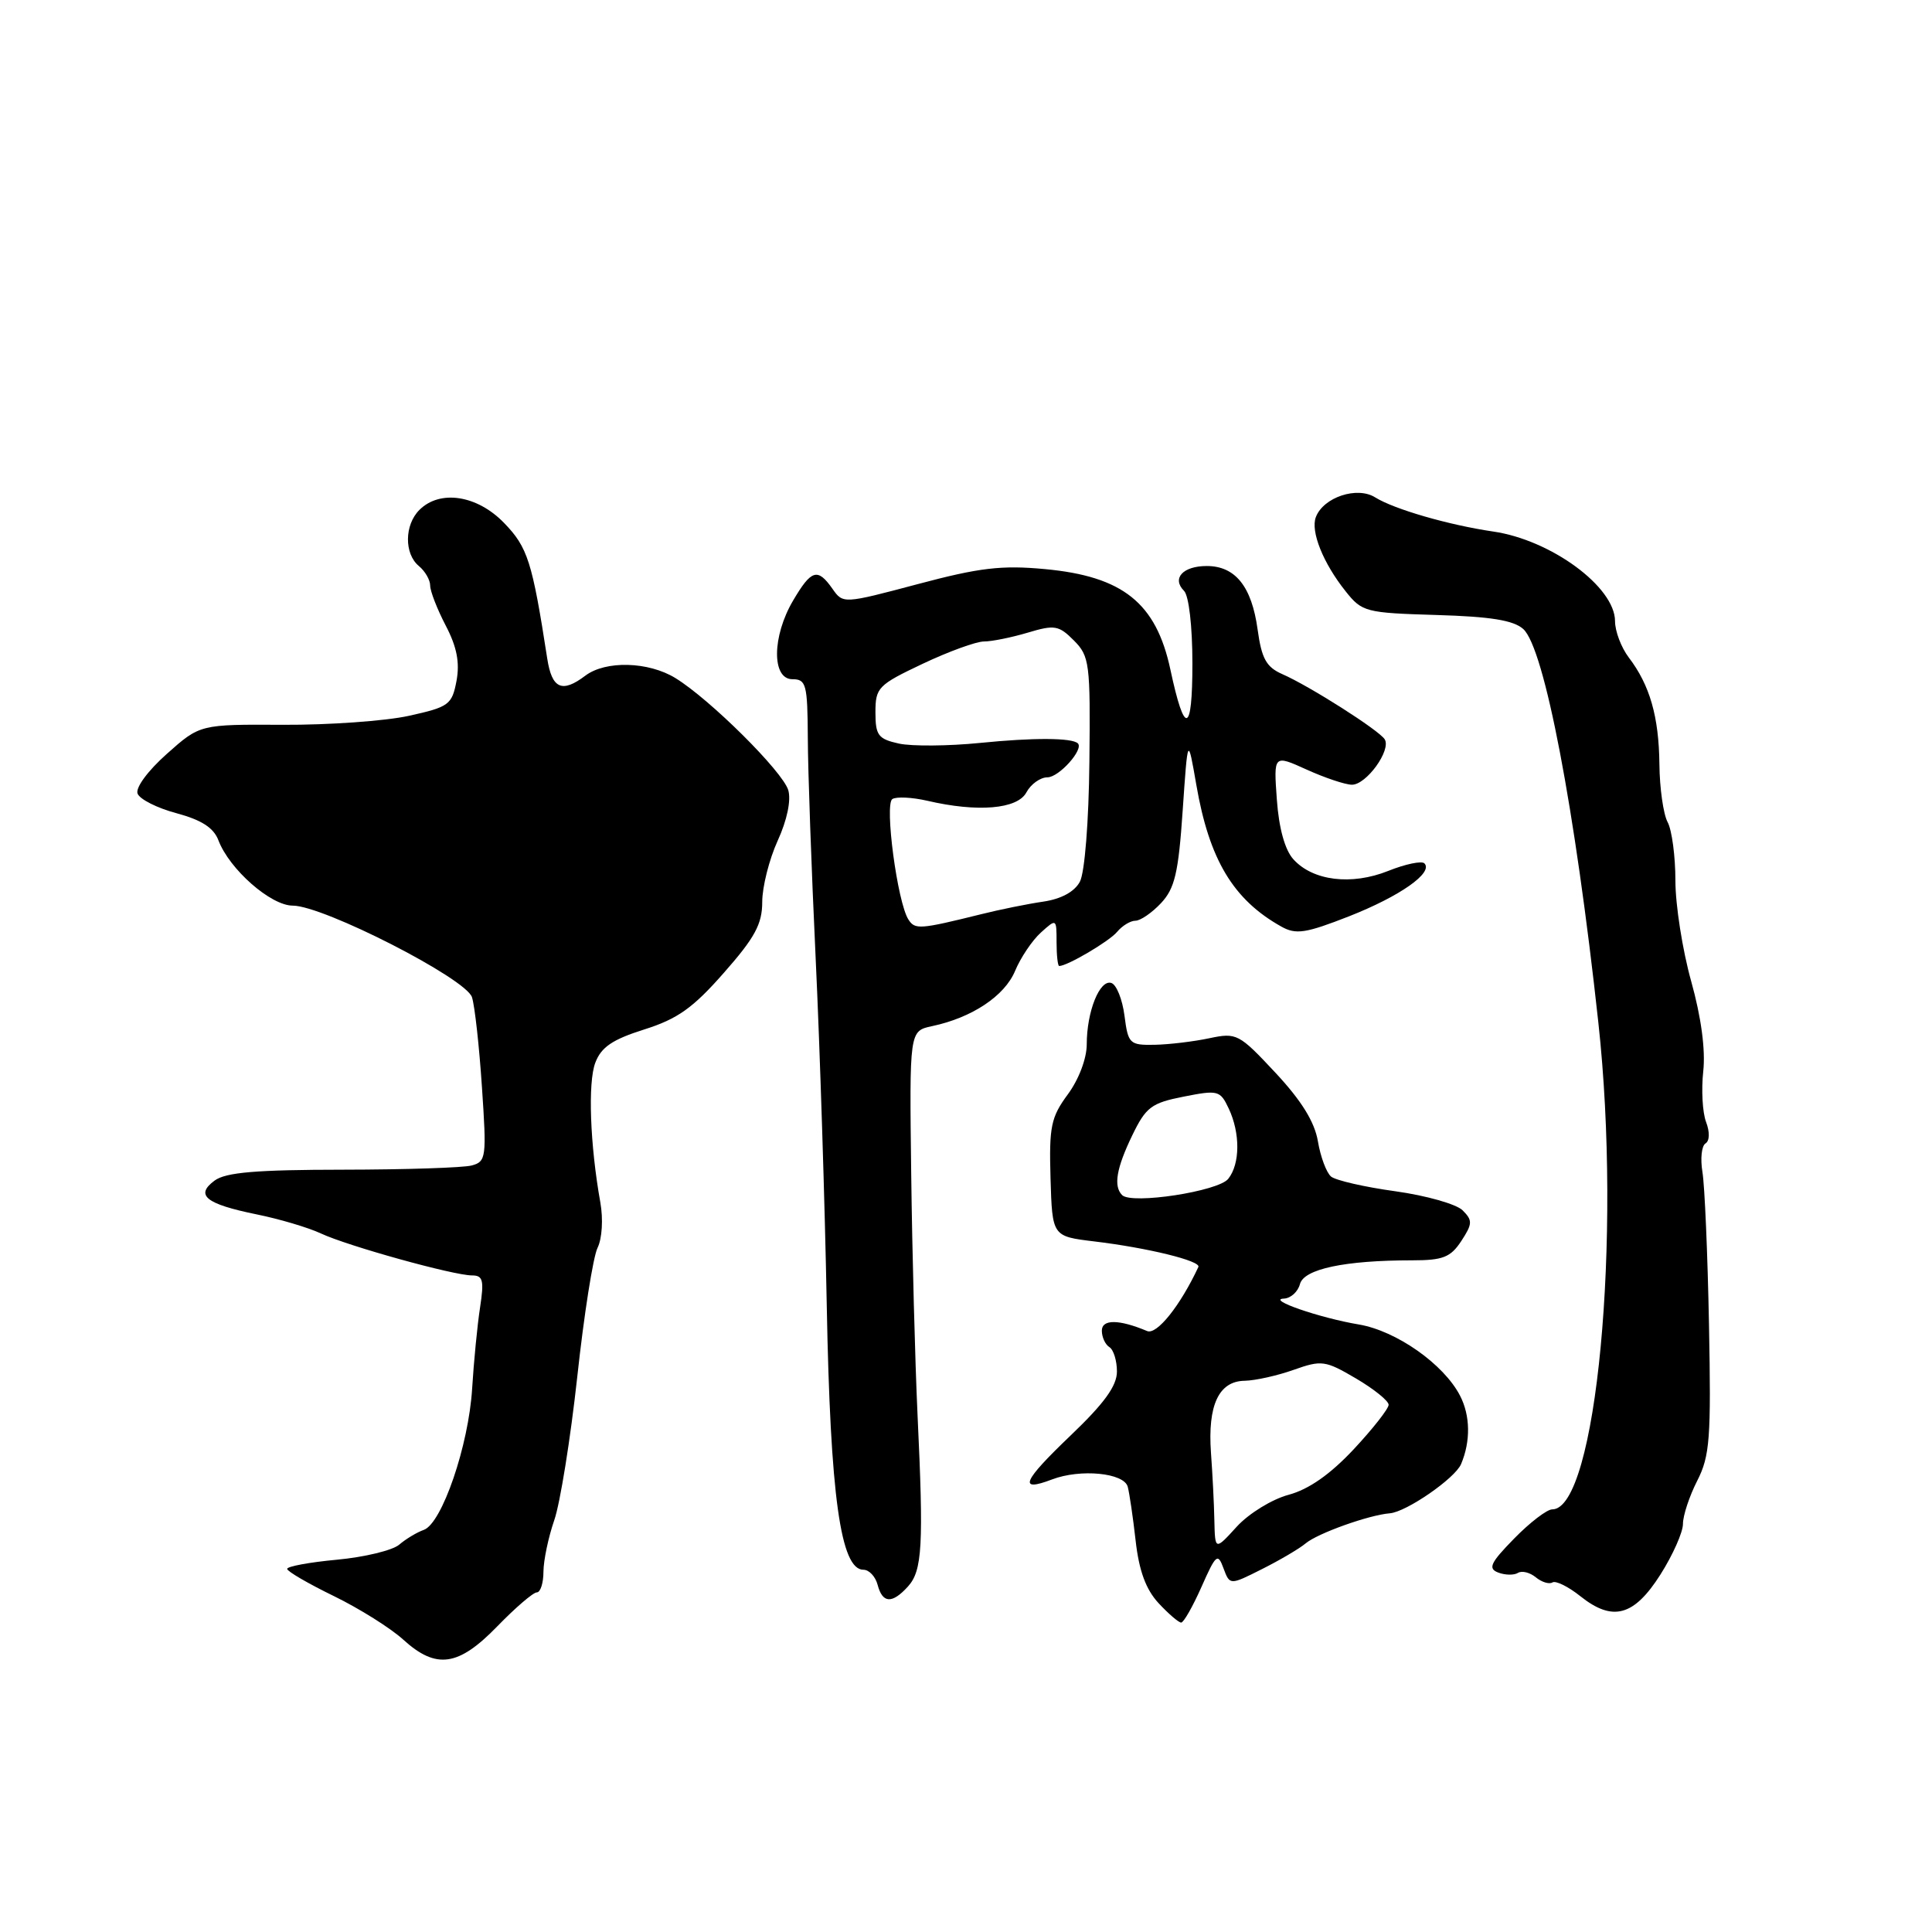 <?xml version="1.0" encoding="UTF-8" standalone="no"?>
<!DOCTYPE svg PUBLIC "-//W3C//DTD SVG 1.1//EN" "http://www.w3.org/Graphics/SVG/1.1/DTD/svg11.dtd" >
<svg xmlns="http://www.w3.org/2000/svg" xmlns:xlink="http://www.w3.org/1999/xlink" version="1.1" viewBox="0 0 256 256">
 <g >
 <path fill="currentColor"
d=" M 65.89 215.50 C 68.29 213.03 70.65 211.00 71.13 211.00 C 71.61 211.00 72.01 209.76 72.01 208.25 C 72.02 206.74 72.67 203.67 73.44 201.44 C 74.22 199.21 75.59 190.66 76.49 182.44 C 77.38 174.22 78.59 166.53 79.18 165.34 C 79.78 164.11 79.94 161.54 79.55 159.34 C 78.18 151.69 77.88 143.44 78.88 140.82 C 79.66 138.75 81.15 137.74 85.36 136.41 C 89.77 135.02 91.82 133.57 95.91 128.91 C 100.03 124.24 101.00 122.44 101.00 119.51 C 101.00 117.52 101.92 113.87 103.05 111.39 C 104.30 108.65 104.84 106.03 104.45 104.70 C 103.71 102.23 94.10 92.68 89.50 89.85 C 85.92 87.65 80.25 87.50 77.56 89.53 C 74.47 91.87 73.13 91.27 72.51 87.25 C 70.52 74.38 69.92 72.52 66.79 69.29 C 63.22 65.60 58.29 64.85 55.57 67.57 C 53.58 69.56 53.55 73.38 55.50 75.00 C 56.33 75.68 57.00 76.85 57.00 77.59 C 57.00 78.33 57.93 80.72 59.06 82.89 C 60.54 85.72 60.94 87.80 60.49 90.22 C 59.89 93.38 59.49 93.68 54.18 94.85 C 51.05 95.54 43.55 96.07 37.50 96.04 C 26.50 95.98 26.50 95.98 22.11 99.89 C 19.59 102.13 17.93 104.38 18.23 105.16 C 18.52 105.91 20.84 107.08 23.40 107.76 C 26.70 108.65 28.31 109.68 28.94 111.34 C 30.40 115.19 35.88 120.00 38.79 120.00 C 42.85 120.00 61.76 129.66 62.54 132.14 C 62.91 133.28 63.50 138.64 63.86 144.05 C 64.49 153.35 64.42 153.92 62.51 154.43 C 61.41 154.73 53.72 154.98 45.44 154.99 C 33.96 155.00 29.92 155.34 28.44 156.43 C 25.81 158.37 27.25 159.53 34.00 160.91 C 37.02 161.52 40.85 162.66 42.50 163.43 C 46.06 165.10 60.10 169.00 62.55 169.00 C 64.00 169.00 64.16 169.65 63.61 173.25 C 63.25 175.59 62.78 180.43 62.56 184.00 C 62.10 191.53 58.56 201.87 56.15 202.72 C 55.24 203.04 53.78 203.92 52.89 204.68 C 52.01 205.43 48.30 206.33 44.64 206.67 C 40.99 207.01 38.02 207.56 38.05 207.89 C 38.08 208.23 40.87 209.85 44.26 211.50 C 47.64 213.15 51.76 215.74 53.42 217.25 C 57.80 221.23 60.73 220.82 65.89 215.50 Z  M 159.20 210.28 C 161.12 205.94 161.36 205.74 162.12 207.81 C 162.96 210.06 162.96 210.06 167.23 207.91 C 169.58 206.73 172.18 205.20 173.00 204.51 C 174.59 203.17 181.39 200.74 184.16 200.52 C 186.36 200.34 192.80 195.89 193.60 194.00 C 194.88 190.97 194.83 187.57 193.46 184.93 C 191.30 180.75 185.02 176.34 180.05 175.50 C 174.85 174.63 167.75 172.17 170.13 172.07 C 171.03 172.03 171.98 171.17 172.25 170.15 C 172.77 168.15 178.18 167.00 187.12 167.00 C 191.20 167.00 192.21 166.60 193.63 164.44 C 195.12 162.16 195.14 161.71 193.81 160.38 C 192.98 159.55 188.98 158.42 184.90 157.85 C 180.83 157.29 176.99 156.41 176.37 155.90 C 175.76 155.38 174.97 153.28 174.63 151.23 C 174.19 148.65 172.46 145.85 169.00 142.14 C 164.17 136.97 163.86 136.81 160.25 137.57 C 158.19 138.01 154.93 138.40 153.00 138.44 C 149.67 138.50 149.48 138.31 149.00 134.58 C 148.72 132.42 147.94 130.47 147.26 130.25 C 145.72 129.74 144.00 134.03 144.00 138.37 C 144.00 140.26 142.95 143.03 141.49 145.01 C 139.26 148.04 139.00 149.27 139.20 156.12 C 139.43 163.82 139.43 163.82 144.96 164.49 C 152.07 165.34 159.16 167.08 158.79 167.88 C 156.39 173.02 153.28 176.91 152.00 176.37 C 148.26 174.80 146.00 174.79 146.00 176.32 C 146.00 177.18 146.45 178.16 147.00 178.50 C 147.55 178.84 148.00 180.30 148.00 181.73 C 148.00 183.64 146.32 185.95 141.86 190.21 C 135.48 196.31 134.86 197.76 139.41 196.03 C 143.17 194.60 148.93 195.16 149.43 197.00 C 149.65 197.82 150.13 201.05 150.48 204.17 C 150.93 208.15 151.84 210.61 153.51 212.42 C 154.83 213.84 156.18 215.00 156.51 215.00 C 156.84 215.00 158.05 212.87 159.20 210.28 Z  M 220.02 208.63 C 221.66 206.04 223.00 203.03 223.00 201.93 C 223.00 200.82 223.85 198.25 224.89 196.21 C 226.57 192.91 226.74 190.60 226.45 175.50 C 226.27 166.15 225.88 157.06 225.58 155.29 C 225.29 153.53 225.47 151.83 225.99 151.51 C 226.54 151.17 226.57 150.00 226.06 148.66 C 225.59 147.42 225.42 144.40 225.69 141.95 C 226.00 139.12 225.42 134.78 224.09 130.02 C 222.94 125.91 222.00 119.91 222.00 116.70 C 222.00 113.49 221.54 110.00 220.97 108.94 C 220.40 107.88 219.91 104.42 219.88 101.26 C 219.81 94.96 218.62 90.79 215.82 87.12 C 214.82 85.80 214.00 83.64 214.00 82.31 C 214.00 77.78 205.52 71.54 197.85 70.43 C 191.99 69.57 184.73 67.48 182.21 65.90 C 179.82 64.41 175.37 65.88 174.36 68.51 C 173.63 70.40 175.32 74.62 178.31 78.36 C 180.48 81.09 180.96 81.21 190.33 81.49 C 197.51 81.70 200.55 82.19 201.84 83.35 C 204.64 85.89 208.70 107.12 211.79 135.50 C 214.92 164.10 211.51 200.00 205.68 200.00 C 204.98 200.00 202.71 201.74 200.63 203.87 C 197.48 207.09 197.13 207.84 198.52 208.37 C 199.43 208.72 200.61 208.74 201.13 208.42 C 201.66 208.09 202.72 208.36 203.50 209.00 C 204.28 209.64 205.27 209.95 205.71 209.68 C 206.14 209.41 207.81 210.23 209.41 211.51 C 213.69 214.92 216.51 214.16 220.02 208.63 Z  M 120.31 210.22 C 122.21 208.11 122.40 204.83 121.58 187.50 C 121.25 180.35 120.87 165.97 120.74 155.55 C 120.50 136.61 120.50 136.61 123.50 135.97 C 128.79 134.85 133.11 131.98 134.50 128.66 C 135.23 126.90 136.77 124.61 137.92 123.57 C 139.99 121.70 140.00 121.71 140.00 124.85 C 140.00 126.58 140.16 128.00 140.35 128.00 C 141.43 128.00 146.98 124.73 148.02 123.48 C 148.69 122.67 149.79 122.00 150.45 122.00 C 151.11 122.00 152.64 120.95 153.84 119.67 C 155.66 117.73 156.15 115.68 156.71 107.42 C 157.39 97.50 157.39 97.50 158.52 104.00 C 160.23 113.91 163.41 119.21 169.77 122.77 C 171.72 123.87 173.00 123.67 178.77 121.41 C 185.50 118.76 189.96 115.63 188.74 114.40 C 188.38 114.04 186.22 114.49 183.95 115.40 C 179.08 117.35 173.96 116.72 171.38 113.86 C 170.26 112.63 169.46 109.75 169.19 105.96 C 168.76 99.99 168.76 99.99 173.13 101.97 C 175.53 103.06 178.24 103.97 179.13 103.98 C 181.04 104.00 184.37 99.40 183.48 97.96 C 182.74 96.77 173.52 90.90 169.90 89.32 C 167.79 88.39 167.17 87.27 166.64 83.41 C 165.86 77.72 163.69 75.00 159.90 75.00 C 156.74 75.00 155.24 76.64 156.89 78.29 C 157.53 78.93 158.00 82.99 158.00 87.90 C 158.00 97.28 156.97 97.57 155.08 88.71 C 153.19 79.89 148.79 76.37 138.47 75.41 C 132.71 74.87 129.78 75.22 121.60 77.40 C 111.74 80.02 111.71 80.02 110.30 78.01 C 108.34 75.22 107.51 75.47 105.10 79.56 C 102.29 84.31 102.24 90.00 105.00 90.00 C 106.82 90.00 107.00 90.68 107.04 97.75 C 107.05 102.01 107.52 115.17 108.08 127.00 C 108.64 138.82 109.30 159.53 109.55 173.00 C 110.02 198.23 111.38 208.00 114.41 208.00 C 115.16 208.00 116.00 208.90 116.29 210.00 C 116.94 212.47 118.20 212.54 120.31 210.22 Z  M 160.91 201.47 C 160.87 199.29 160.66 195.25 160.46 192.50 C 160.01 186.20 161.49 183.01 164.92 182.96 C 166.34 182.93 169.26 182.28 171.42 181.51 C 175.12 180.20 175.60 180.26 179.67 182.65 C 182.05 184.05 184.00 185.62 184.00 186.14 C 184.00 186.66 181.91 189.32 179.37 192.04 C 176.25 195.37 173.42 197.35 170.74 198.07 C 168.54 198.66 165.47 200.55 163.88 202.29 C 161.00 205.45 161.00 205.45 160.91 201.47 Z  M 148.69 158.36 C 147.52 157.18 147.92 154.81 150.03 150.44 C 151.84 146.70 152.56 146.15 156.84 145.31 C 161.39 144.41 161.68 144.48 162.81 146.88 C 164.35 150.15 164.33 154.21 162.75 156.20 C 161.44 157.86 149.96 159.62 148.69 158.36 Z  M 120.37 121.84 C 118.91 119.58 117.18 106.57 118.24 105.88 C 118.77 105.54 120.84 105.64 122.85 106.10 C 129.54 107.66 134.81 107.22 136.00 105.00 C 136.59 103.90 137.85 103.00 138.79 103.00 C 140.32 103.00 143.64 99.29 142.82 98.50 C 142.04 97.75 136.91 97.73 129.87 98.44 C 125.68 98.86 120.84 98.90 119.12 98.53 C 116.36 97.92 116.00 97.44 116.00 94.38 C 116.00 91.11 116.36 90.75 122.25 87.96 C 125.69 86.33 129.35 85.00 130.38 85.00 C 131.42 85.00 134.03 84.47 136.18 83.83 C 139.74 82.76 140.30 82.86 142.30 84.87 C 144.37 86.95 144.49 87.89 144.35 100.91 C 144.27 108.88 143.73 115.63 143.09 116.83 C 142.38 118.16 140.62 119.12 138.24 119.47 C 136.18 119.77 132.47 120.52 130.00 121.14 C 121.85 123.16 121.24 123.20 120.37 121.84 Z "/>
</g>
</svg>